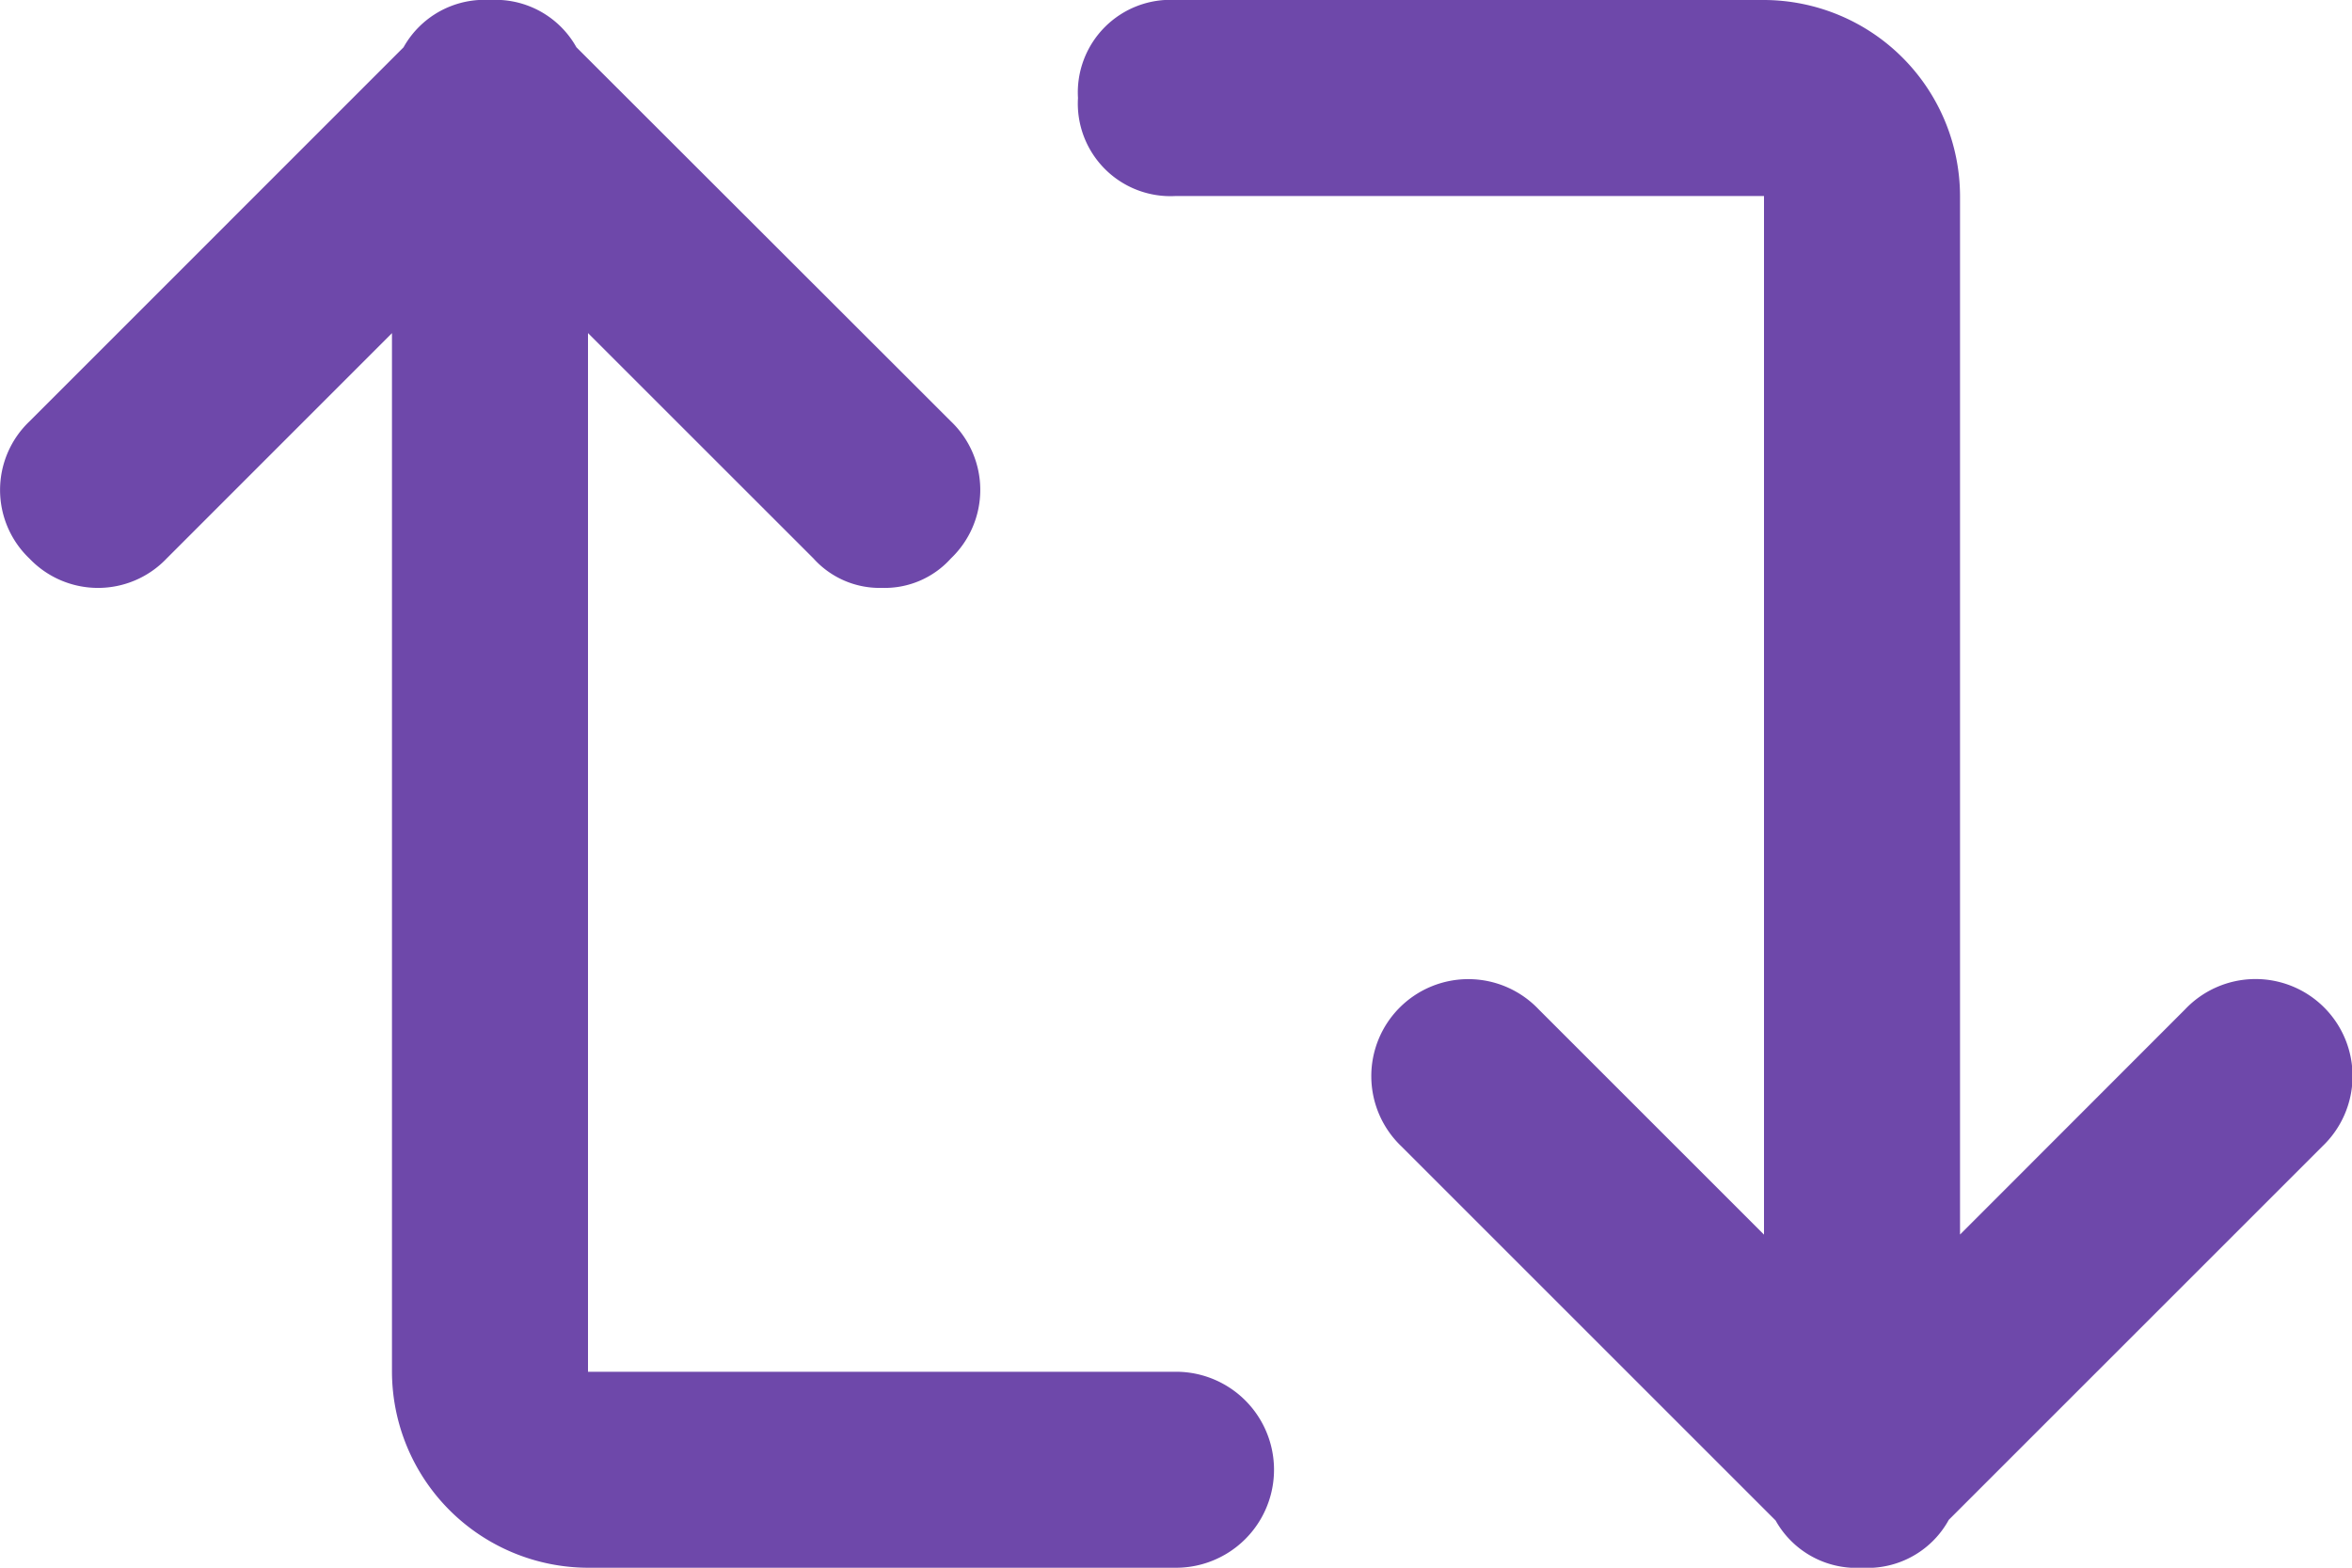 <svg xmlns="http://www.w3.org/2000/svg" width="25.724" height="17.15" viewBox="0 0 25.724 17.15"><defs><style>.a{fill:#6e48aa;}</style></defs><g transform="translate(0 -4)"><path class="a" d="M9.647,10.431a.973.973,0,0,1-.75-.322L5.359,6.572,1.822,10.11a1.036,1.036,0,0,1-1.5,0,1.036,1.036,0,0,1,0-1.5L4.609,4.322a1.036,1.036,0,0,1,1.5,0L10.4,8.609a1.036,1.036,0,0,1,0,1.5A.973.973,0,0,1,9.647,10.431ZM20.365,21.15a.973.973,0,0,1-.75-.322l-4.287-4.287a1.061,1.061,0,1,1,1.5-1.5l3.537,3.537L23.9,15.04a1.061,1.061,0,1,1,1.5,1.5l-4.287,4.287A.973.973,0,0,1,20.365,21.15Zm-7.5,0H6.431a2.15,2.15,0,0,1-2.144-2.144V5.072A1.013,1.013,0,0,1,5.359,4,1.013,1.013,0,0,1,6.431,5.072V19.006h6.431a1.072,1.072,0,0,1,0,2.144Zm7.5,0a1.013,1.013,0,0,1-1.072-1.072V6.144H12.862A1.013,1.013,0,0,1,11.79,5.072,1.013,1.013,0,0,1,12.862,4h6.431a2.15,2.15,0,0,1,2.144,2.144V20.078A1.013,1.013,0,0,1,20.365,21.15Z"/></g></svg>